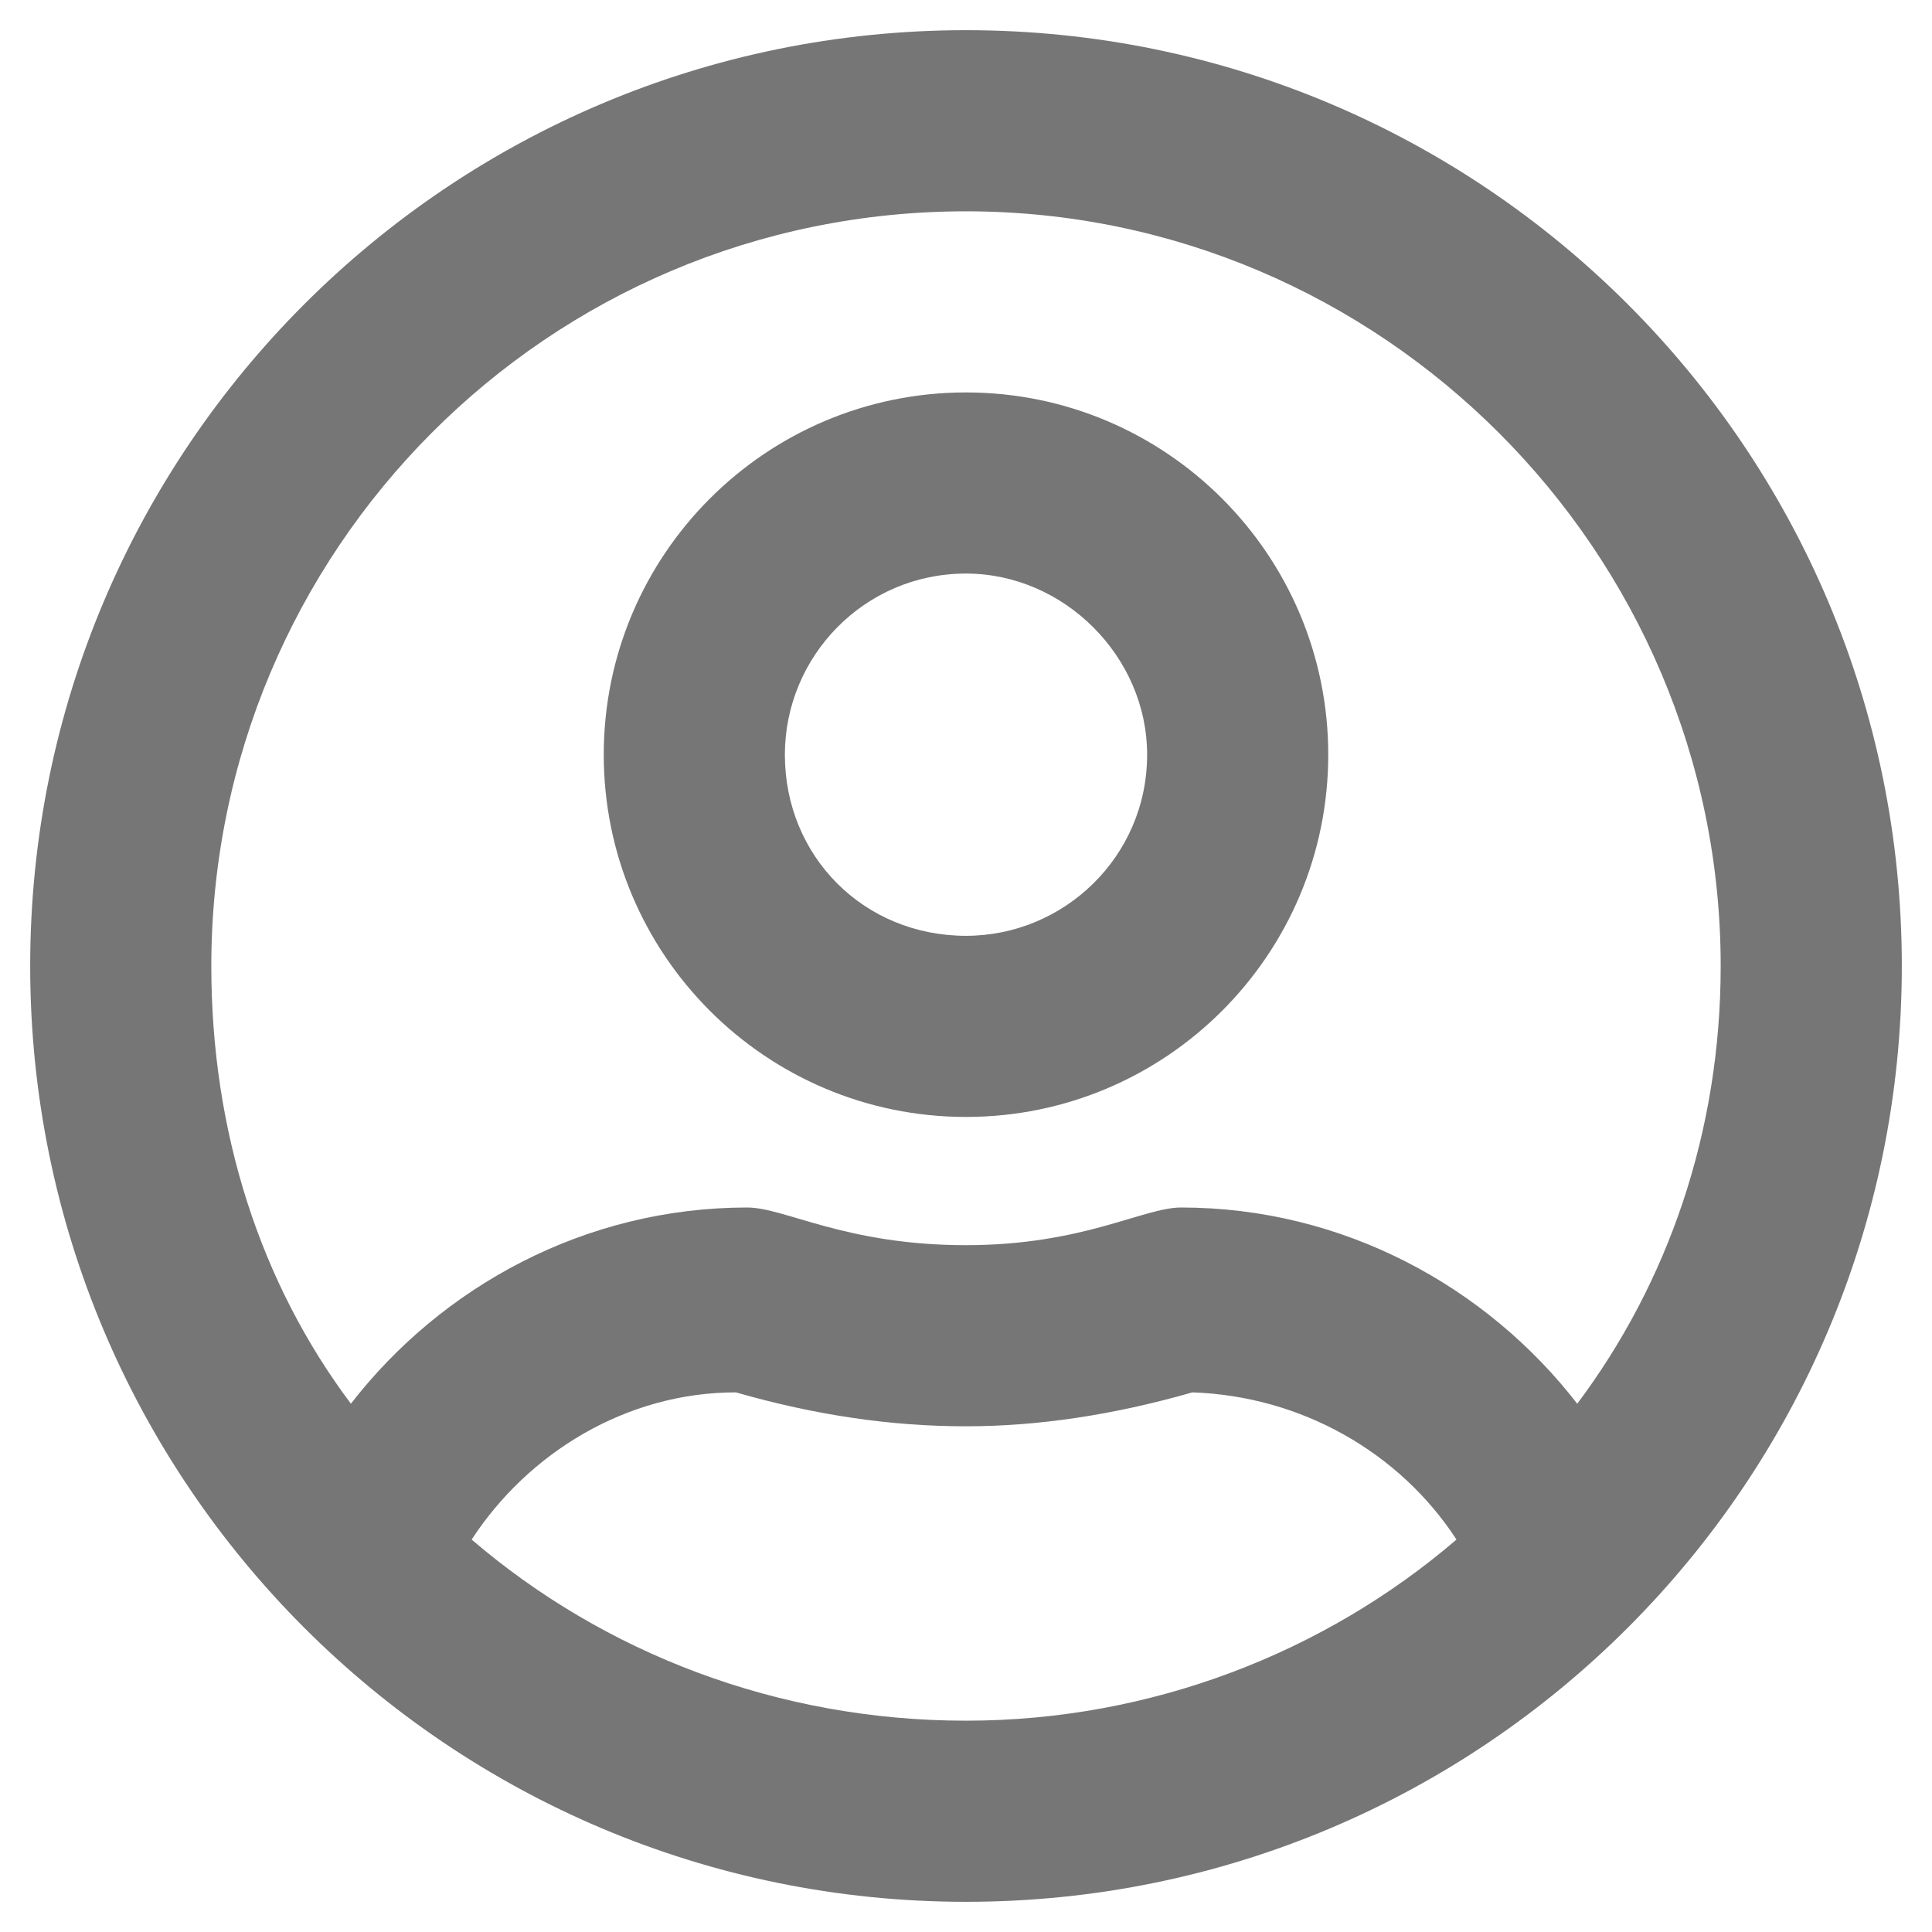 <svg width="16" height="16" viewBox="0 0 16 16" fill="none" xmlns="http://www.w3.org/2000/svg">
<path d="M8 3.25C6.344 3.25 5 4.594 5 6.25C5 7.906 6.344 9.25 8 9.25C9.656 9.25 11 7.906 11 6.25C11 4.594 9.656 3.25 8 3.25ZM8 7.75C7.156 7.75 6.5 7.094 6.5 6.25C6.5 5.438 7.156 4.75 8 4.75C8.812 4.75 9.5 5.438 9.5 6.25C9.5 7.094 8.812 7.75 8 7.75ZM8 0.25C3.719 0.25 0.25 3.719 0.25 8C0.25 12.281 3.719 15.75 8 15.75C12.281 15.75 15.75 12.281 15.75 8C15.75 3.719 12.281 0.25 8 0.25ZM8 14.25C6.438 14.25 5 13.688 3.906 12.75C4.375 12.031 5.188 11.531 6.094 11.531C6.75 11.719 7.375 11.812 8 11.812C8.594 11.812 9.219 11.719 9.875 11.531C10.781 11.562 11.594 12.031 12.062 12.75C10.969 13.688 9.531 14.25 8 14.25ZM13.062 11.625C12.312 10.656 11.125 10 9.781 10C9.469 10 8.969 10.312 8 10.312C7 10.312 6.5 10 6.188 10C4.844 10 3.656 10.656 2.906 11.625C2.156 10.625 1.75 9.375 1.75 8C1.75 4.562 4.531 1.75 8 1.75C11.438 1.75 14.25 4.562 14.25 8C14.25 9.375 13.812 10.625 13.062 11.625Z" fill="#767676"/>
</svg>
